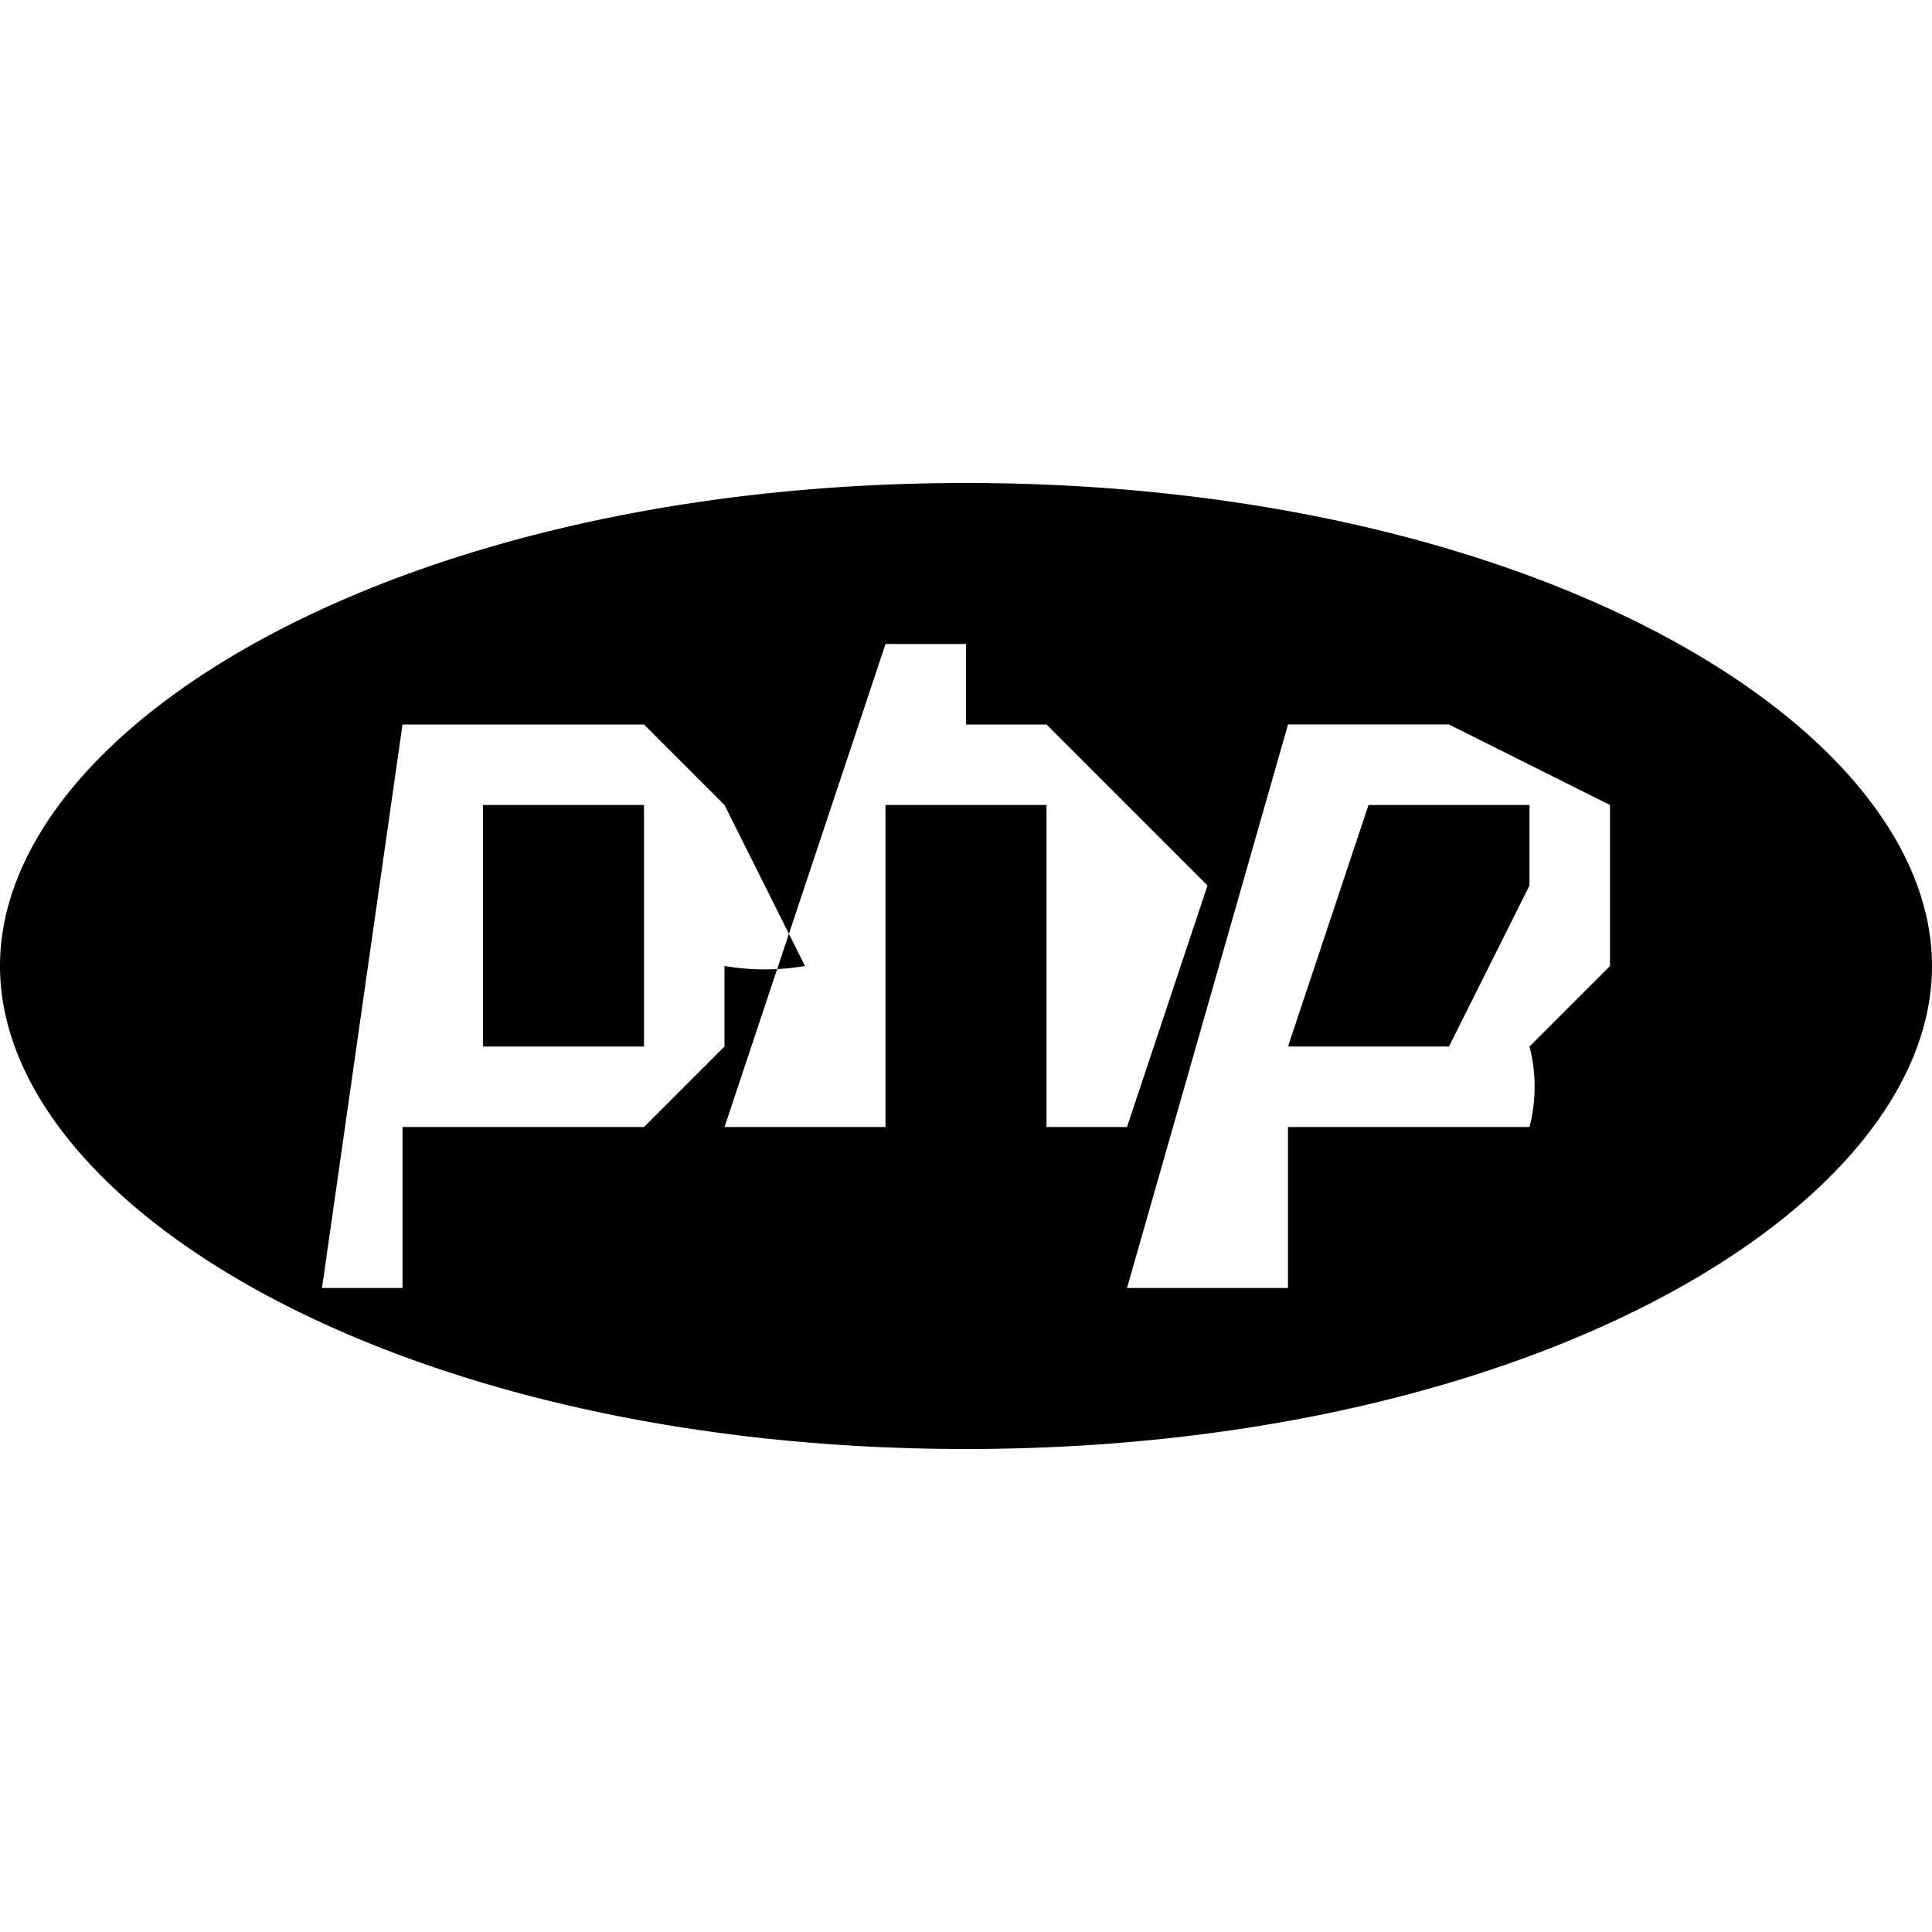 <svg xmlns="http://www.w3.org/2000/svg" viewBox="0 0 24 24"><path d="M7 10H6v3h2v-3H7zm5-4C5 6 0 9 0 12s5 6 12 6 12-3 12-6-5-6-12-6zm-3 7-1 1H5v2H4l1-7h3l1 1 1 2a3 3 0 0 1-1 0v1zm4 1v-4h-2v4H9l2-6h1v1h1l1 1 1 1-1 3h-1zm7-2-1 1a2 2 0 0 1 0 1h-3v2h-2l2-7h2l2 1v2zm-2-2h-1l-1 3h2l1-2v-1h-1z"/></svg>
